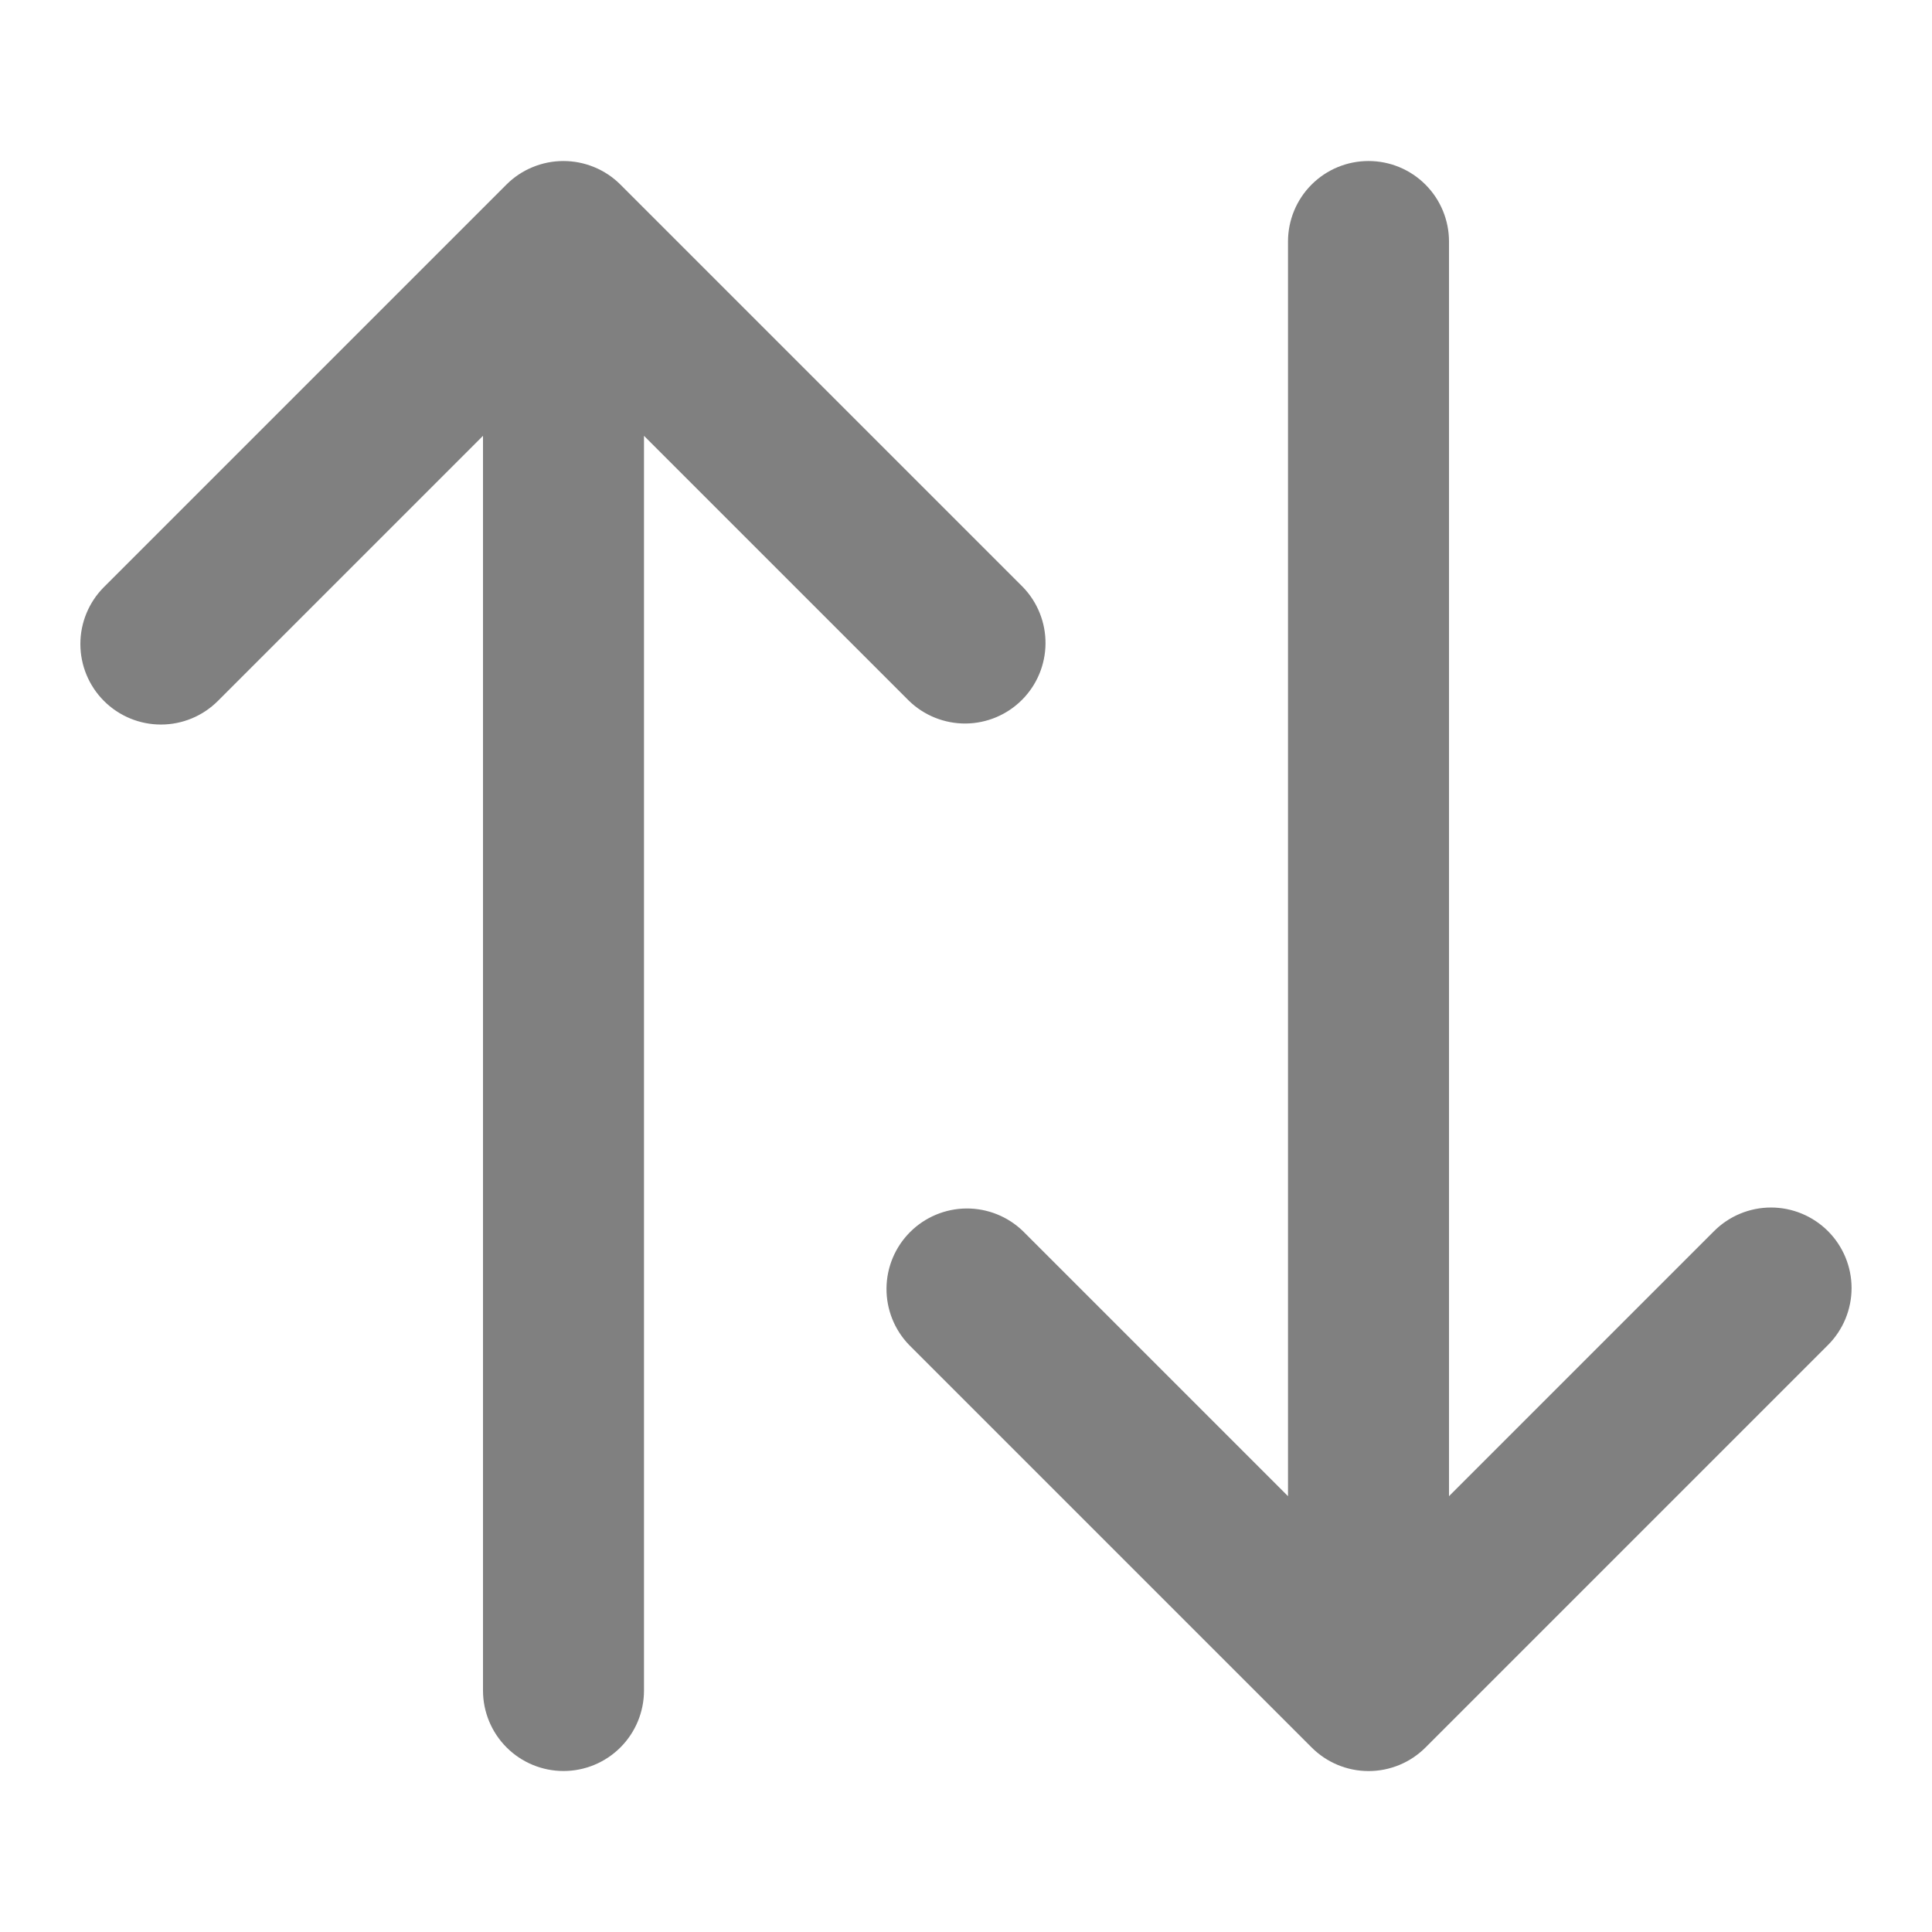 <svg width="100" height="100" viewBox="0 0 100 100" fill="grey" xmlns="http://www.w3.org/2000/svg">
<path d="M94.613 63.721C93.831 62.94 92.772 62.501 91.667 62.501C90.562 62.501 89.502 62.94 88.721 63.721L75 77.442V12.5C75 11.395 74.561 10.335 73.78 9.554C72.998 8.772 71.939 8.334 70.834 8.334C69.728 8.334 68.669 8.772 67.887 9.554C67.106 10.335 66.667 11.395 66.667 12.5V77.442L52.946 63.721C52.16 62.962 51.108 62.542 50.015 62.551C48.923 62.561 47.878 62.999 47.105 63.772C46.333 64.544 45.894 65.589 45.885 66.682C45.875 67.774 46.295 68.827 47.054 69.613L67.888 90.446C68.275 90.834 68.735 91.142 69.241 91.352C69.747 91.562 70.29 91.67 70.838 91.67C71.386 91.67 71.928 91.562 72.435 91.352C72.941 91.142 73.401 90.834 73.788 90.446L94.621 69.613C95.401 68.83 95.838 67.77 95.837 66.665C95.835 65.56 95.395 64.501 94.613 63.721Z" fill="grey"/>
<path d="M52.946 30.387L32.112 9.554C31.724 9.165 31.263 8.858 30.754 8.65C29.735 8.229 28.59 8.229 27.571 8.65C27.062 8.858 26.601 9.165 26.212 9.554L5.379 30.387C4.598 31.17 4.159 32.231 4.16 33.336C4.161 34.442 4.601 35.502 5.383 36.283C6.166 37.065 7.226 37.503 8.332 37.502C9.438 37.502 10.498 37.062 11.279 36.279L25 22.558V87.5C25 88.605 25.439 89.665 26.22 90.446C27.002 91.228 28.062 91.667 29.167 91.667C30.272 91.667 31.331 91.228 32.113 90.446C32.894 89.665 33.333 88.605 33.333 87.5V22.558L47.054 36.279C47.84 37.038 48.892 37.458 49.985 37.449C51.078 37.439 52.123 37.001 52.895 36.228C53.668 35.456 54.106 34.411 54.115 33.318C54.125 32.226 53.705 31.173 52.946 30.387Z" fill="grey"/>
</svg>
